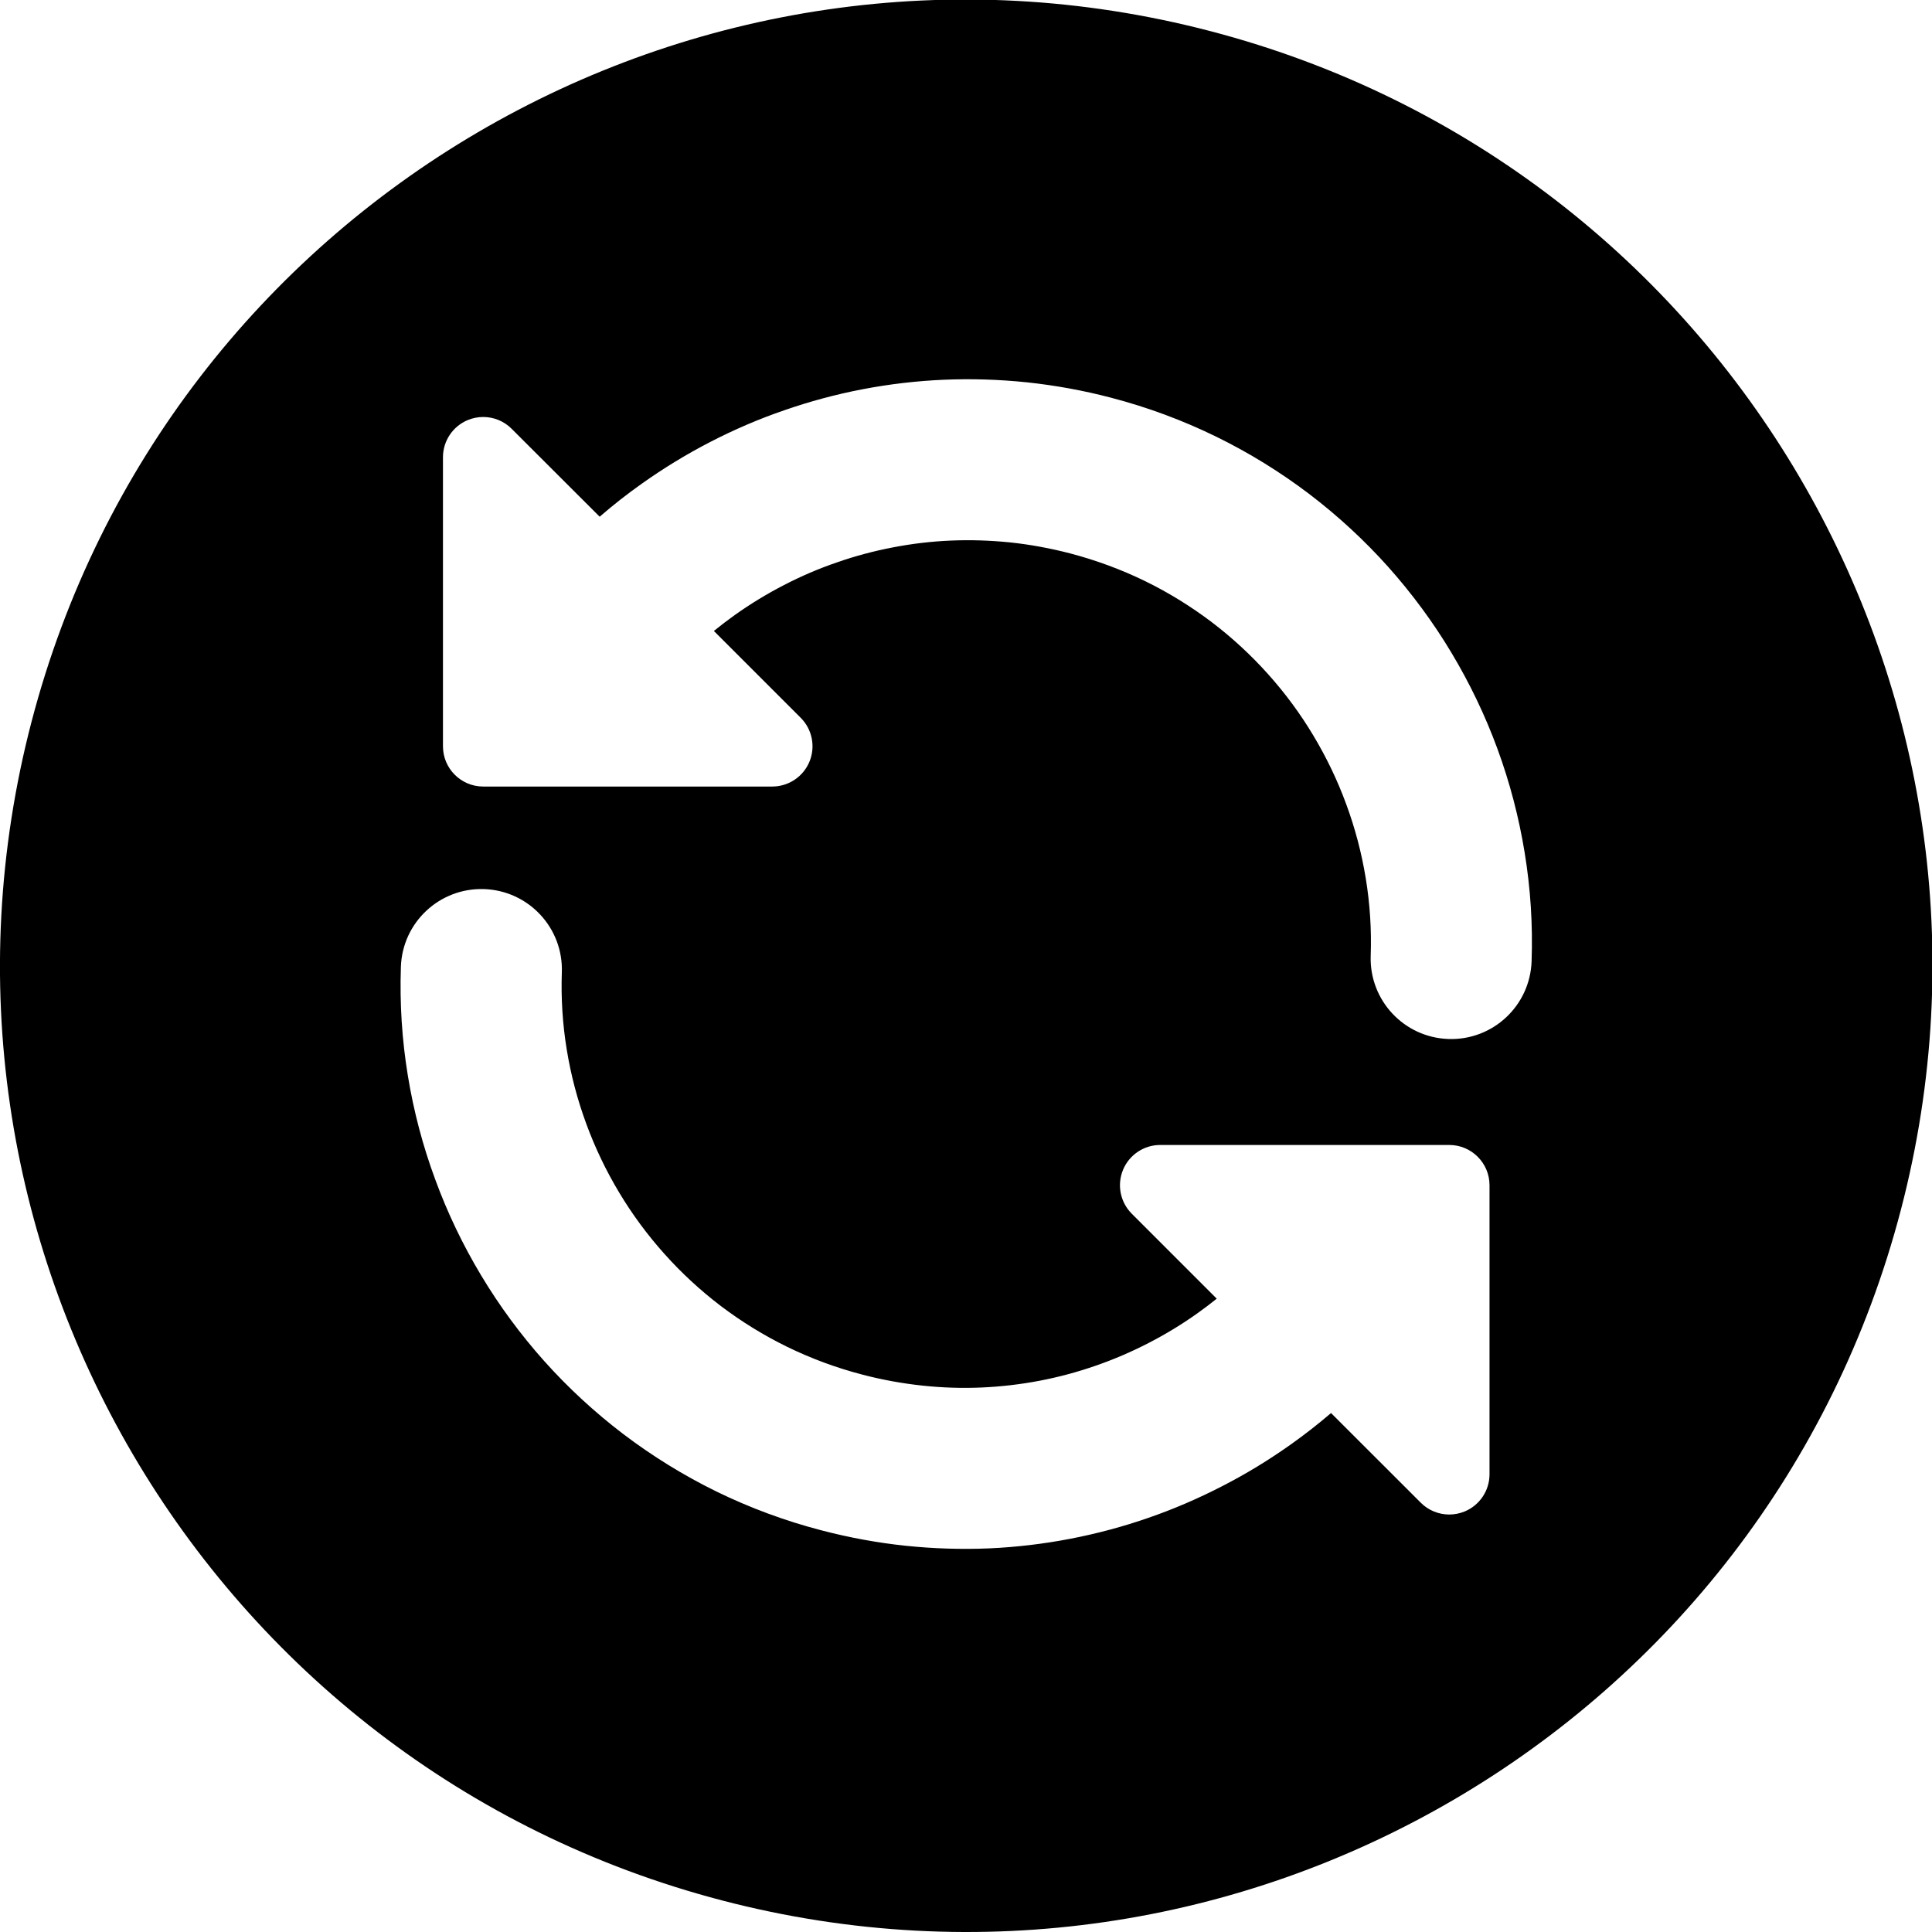 <svg xmlns="http://www.w3.org/2000/svg" width="36" height="36" viewBox="0 0 36 36">
    <path fill-rule="evenodd" d="M22.553.58c9.618 2.512 15.38 12.345 12.867 21.964-2.512 9.619-12.346 15.379-21.965 12.868C3.837 32.899-1.924 23.066.588 13.447 3.1 3.829 12.934-1.933 22.553.58zM9.02 16.567c-.828-.028-1.522.62-1.55 1.448-.023.683.02 1.362.13 2.03.108.662.279 1.309.51 1.933.226.618.513 1.217.855 1.787.342.57.736 1.104 1.178 1.599.444.496.936.95 1.47 1.357.543.412 1.123.77 1.734 1.07.627.306 1.285.55 1.968.727.514.134 1.036.23 1.56.285.52.054 1.037.07 1.55.049.506-.022 1.012-.082 1.513-.178.499-.096.986-.226 1.46-.391.464-.16.925-.358 1.375-.59.443-.227.87-.487 1.278-.777.26-.184.51-.38.751-.586l1.673 1.672c.143.143.335.219.53.219.097 0 .194-.019.287-.057.28-.116.463-.39.463-.693v-5.386c0-.414-.336-.75-.75-.75h-5.386c-.303 0-.577.183-.693.463-.116.281-.052.603.163.818l1.583 1.583c-.116.094-.236.184-.358.271-.292.208-.597.393-.914.556-.324.167-.651.307-.984.422-.342.119-.688.212-1.043.28-.357.068-.719.11-1.078.126-.364.016-.733.005-1.105-.035-.375-.04-.747-.107-1.118-.204-.492-.128-.96-.302-1.407-.52-.435-.213-.85-.469-1.237-.762-.38-.29-.732-.615-1.048-.969-.317-.354-.599-.736-.843-1.143-.245-.408-.45-.837-.612-1.279-.165-.447-.287-.908-.364-1.381-.078-.475-.109-.958-.092-1.444.028-.828-.62-1.522-1.449-1.55zm8.566-9.491c-.506.022-1.012.081-1.513.177-.499.096-.986.227-1.46.392-.47.161-.93.359-1.378.59-.44.227-.867.487-1.275.777-.272.192-.534.398-.786.616L9.534 7.99c-.143-.144-.335-.22-.53-.22-.097 0-.194.019-.287.057-.28.116-.463.39-.463.693v5.386c0 .414.336.75.75.75h5.386c.303 0 .577-.183.693-.463.116-.28.052-.603-.163-.818l-1.618-1.618c.128-.104.26-.204.394-.3.292-.207.597-.393.914-.556.32-.166.647-.306.983-.421.342-.12.69-.212 1.044-.28.357-.069.718-.112 1.078-.127.363-.016.733-.004 1.109.034.374.04.748.109 1.114.204.491.129.961.303 1.407.521.435.213.85.47 1.237.763.38.289.731.614 1.048.968.318.355.6.737.842 1.142.246.41.451.838.613 1.28.165.447.287.909.364 1.382.078.474.109.957.092 1.443-.028.828.62 1.522 1.448 1.55.828.029 1.522-.62 1.55-1.448.024-.683-.02-1.362-.13-2.03-.108-.661-.278-1.308-.508-1.933-.227-.618-.514-1.216-.856-1.787-.34-.568-.735-1.102-1.178-1.599-.444-.496-.936-.95-1.47-1.357-.543-.412-1.123-.77-1.734-1.069-.626-.306-1.283-.55-1.966-.728-.512-.134-1.031-.228-1.56-.285-.525-.054-1.041-.07-1.552-.048z"/>
</svg>
